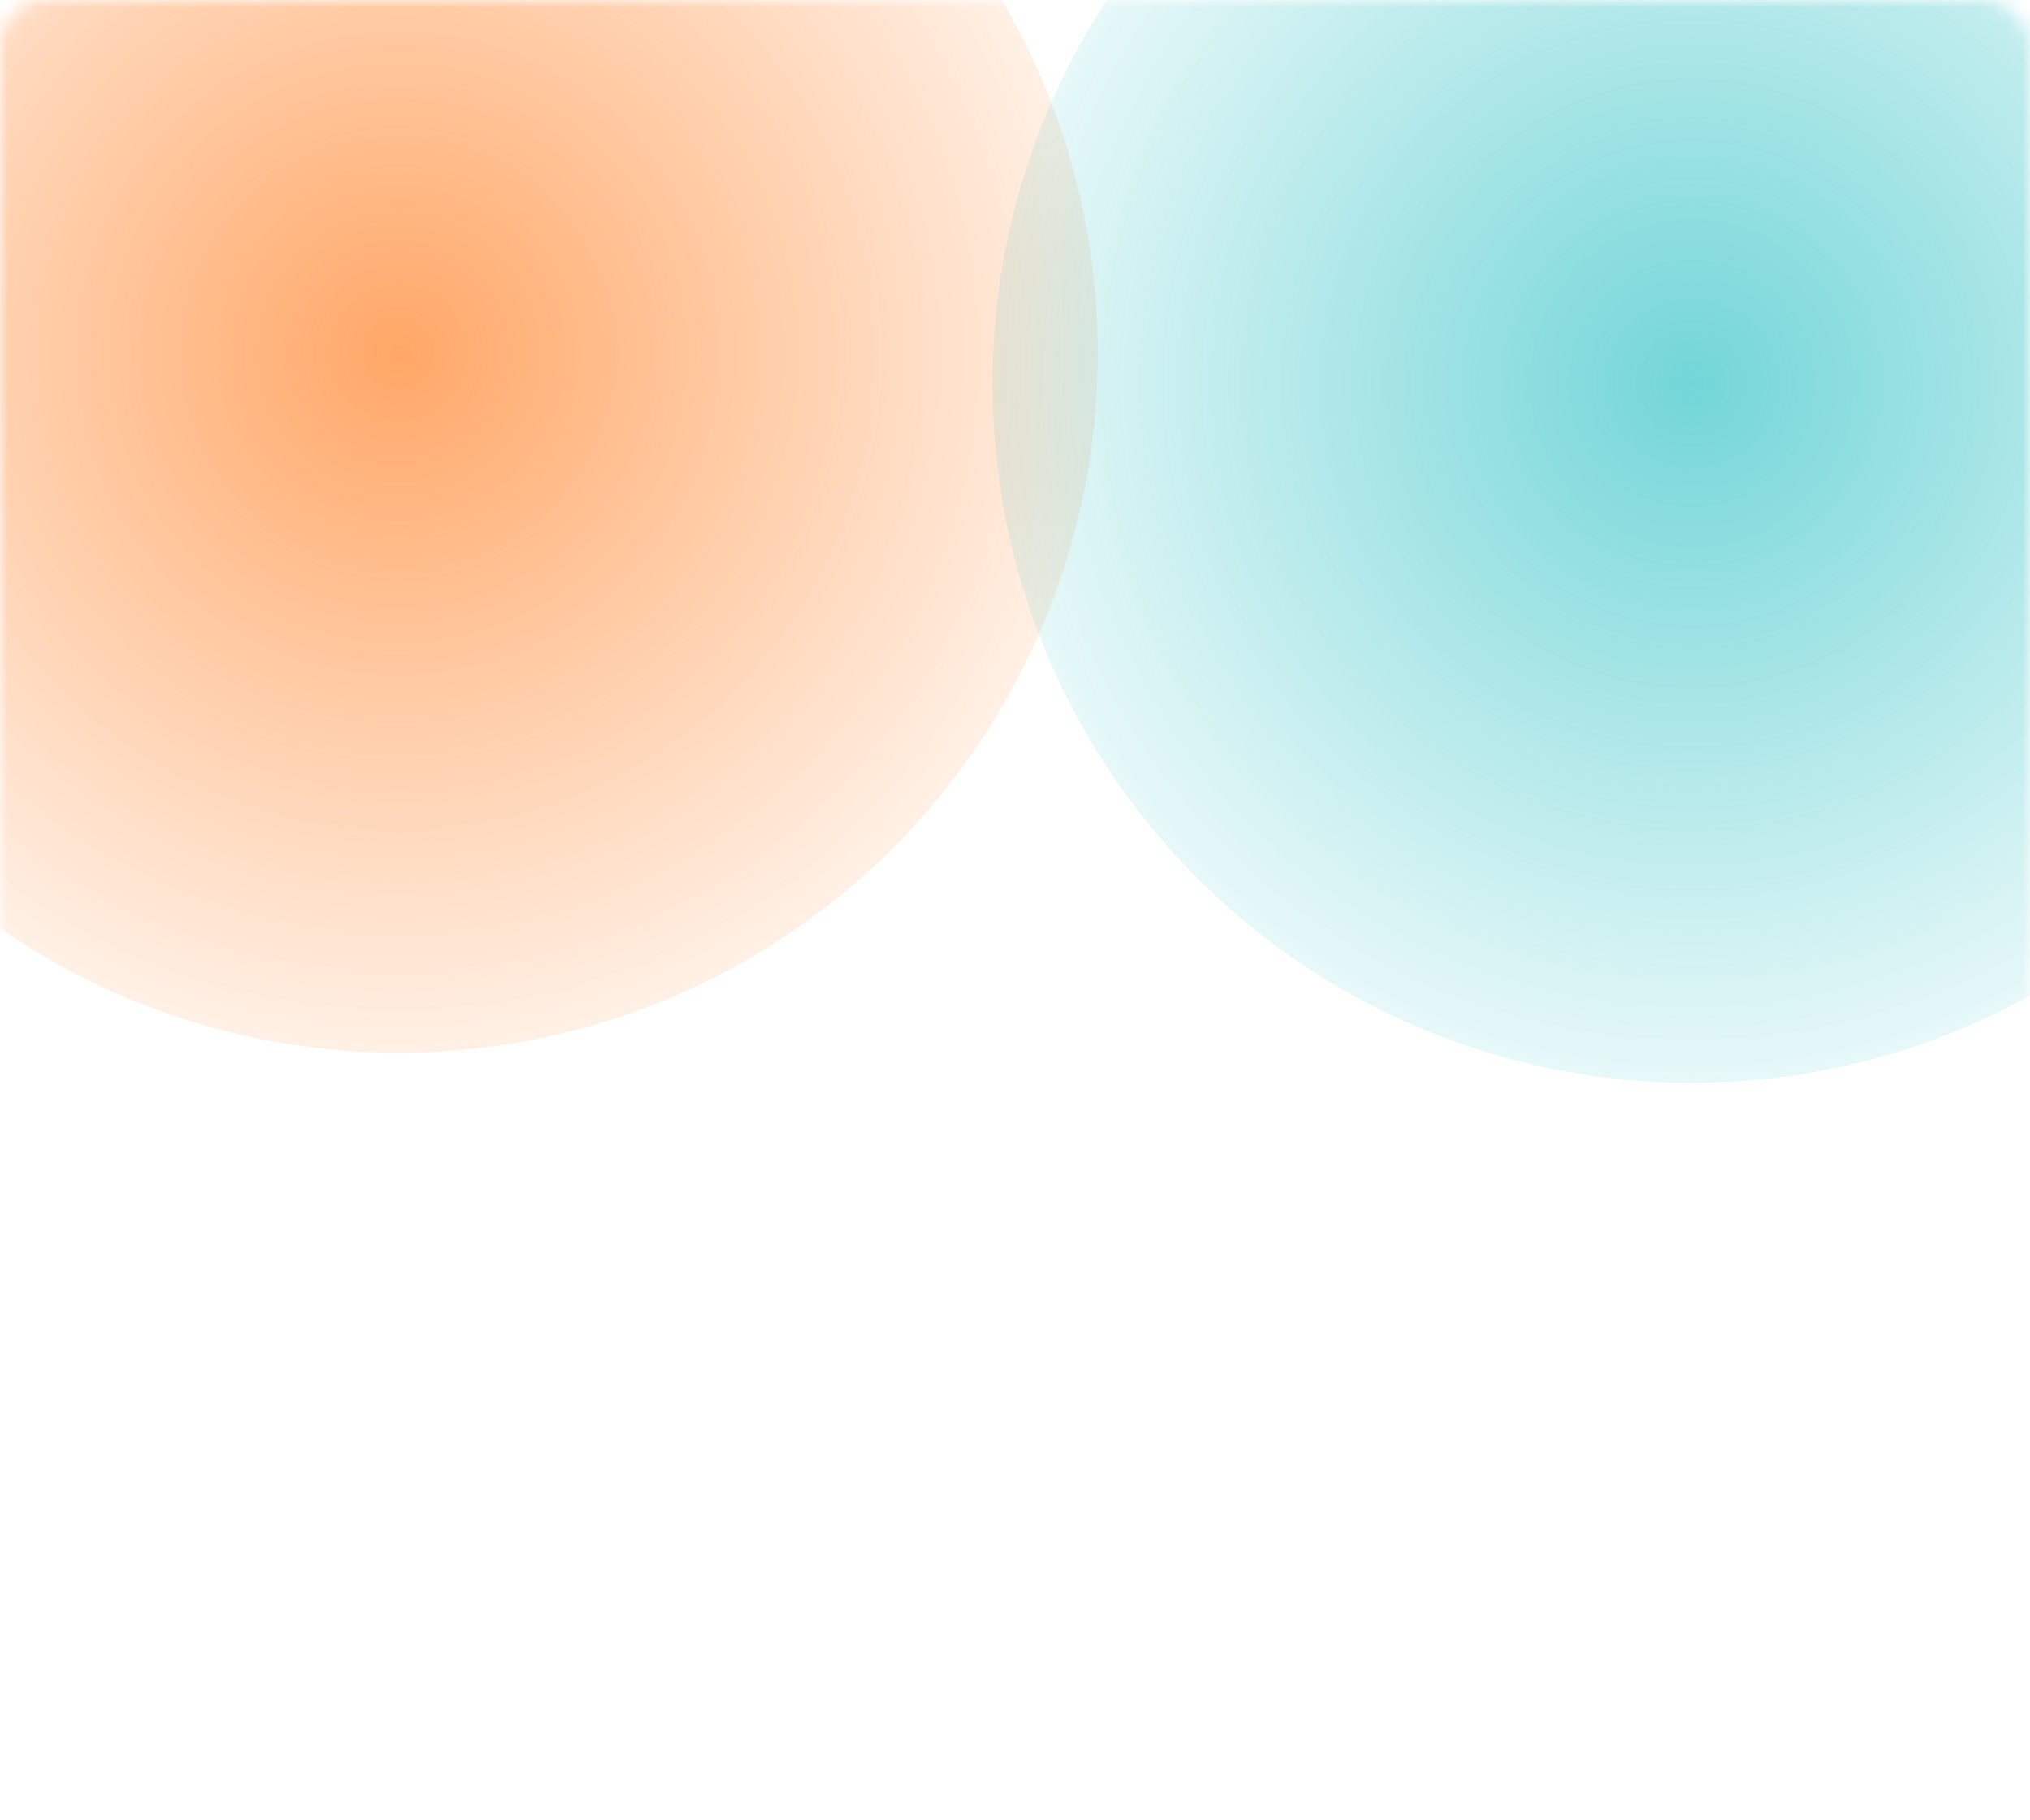 <svg width="135" height="121" viewBox="0 0 135 121" fill="none" xmlns="http://www.w3.org/2000/svg">
<mask id="mask0" mask-type="alpha" maskUnits="userSpaceOnUse" x="0" y="0" width="135" height="121">
<rect width="135" height="121" rx="3" fill="#15151D"/>
</mask>
<g mask="url(#mask0)">
<g filter="url(#filter0_f)">
<circle cx="26.5" cy="23.5" r="46.5" fill="url(#paint0_radial)"/>
</g>
<g filter="url(#filter1_f)">
<circle cx="112.5" cy="25.5" r="46.5" fill="url(#paint1_radial)"/>
</g>
</g>
<defs>
<filter id="filter0_f" x="-114" y="-117" width="281" height="281" filterUnits="userSpaceOnUse" color-interpolation-filters="sRGB">
<feFlood flood-opacity="0" result="BackgroundImageFix"/>
<feBlend mode="normal" in="SourceGraphic" in2="BackgroundImageFix" result="shape"/>
<feGaussianBlur stdDeviation="47" result="effect1_foregroundBlur"/>
</filter>
<filter id="filter1_f" x="-28" y="-115" width="281" height="281" filterUnits="userSpaceOnUse" color-interpolation-filters="sRGB">
<feFlood flood-opacity="0" result="BackgroundImageFix"/>
<feBlend mode="normal" in="SourceGraphic" in2="BackgroundImageFix" result="shape"/>
<feGaussianBlur stdDeviation="47" result="effect1_foregroundBlur"/>
</filter>
<radialGradient id="paint0_radial" cx="0" cy="0" r="1" gradientUnits="userSpaceOnUse" gradientTransform="translate(26.5 23.5) rotate(90) scale(46.5)">
<stop stop-color="#FF6C01" stop-opacity="0.6"/>
<stop offset="1" stop-color="#FF6C01" stop-opacity="0.1"/>
</radialGradient>
<radialGradient id="paint1_radial" cx="0" cy="0" r="1" gradientUnits="userSpaceOnUse" gradientTransform="translate(112.5 25.5) rotate(90) scale(46.5)">
<stop stop-color="#15BABE" stop-opacity="0.6"/>
<stop offset="1" stop-color="#15BABE" stop-opacity="0.1"/>
</radialGradient>
</defs>
</svg>
